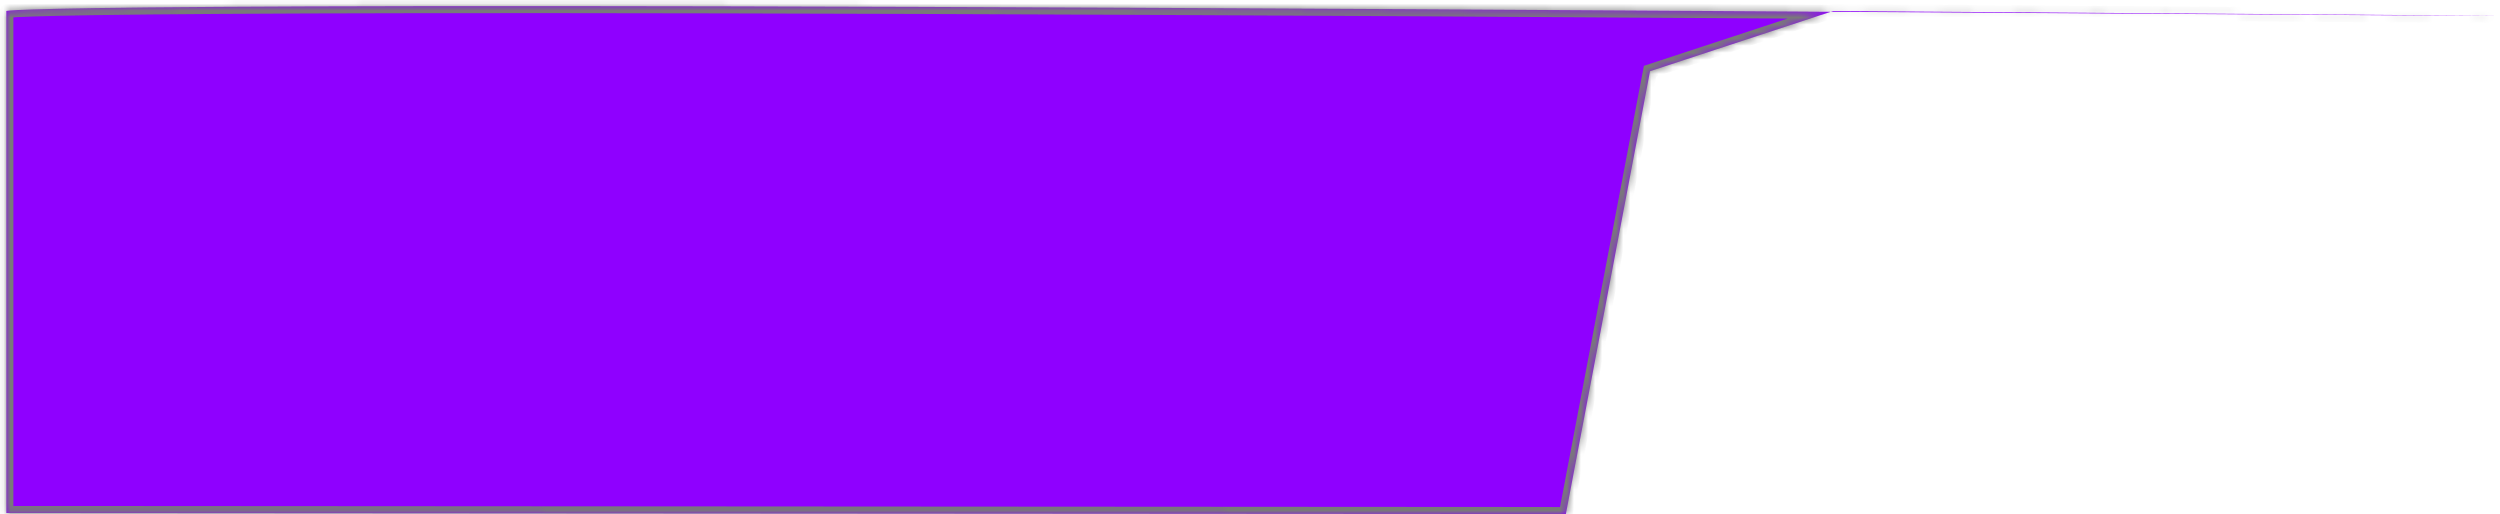 ﻿<?xml version="1.0" encoding="utf-8"?>
<svg version="1.1" xmlns:xlink="http://www.w3.org/1999/xlink" width="355px" height="73px" xmlns="http://www.w3.org/2000/svg">
  <defs>
    <mask fill="white" id="clip63">
      <path d="M 260.316 1.559  C 260.316 1.559  483.176 3.118  242.038 1.559  C 0.9 0  0.9 1.559  0.9 1.559  L 0.9 72.848  L 222.353 73  L 234.304 10.114  L 260.316 1.559  Z " fill-rule="evenodd" />
    </mask>
  </defs>
  <g transform="matrix(1 0 0 1 -205 -388 )">
    <path d="M 260.316 1.559  C 260.316 1.559  483.176 3.118  242.038 1.559  C 0.9 0  0.9 1.559  0.9 1.559  L 0.9 72.848  L 222.353 73  L 234.304 10.114  L 260.316 1.559  Z " fill-rule="nonzero" fill="#8f00ff" stroke="none" transform="matrix(1 0 0 1 205 388 )" />
    <path d="M 260.316 1.559  C 260.316 1.559  483.176 3.118  242.038 1.559  C 0.9 0  0.9 1.559  0.9 1.559  L 0.9 72.848  L 222.353 73  L 234.304 10.114  L 260.316 1.559  Z " stroke-width="2" stroke="#797979" fill="none" transform="matrix(1 0 0 1 205 388 )" mask="url(#clip63)" />
  </g>
</svg>